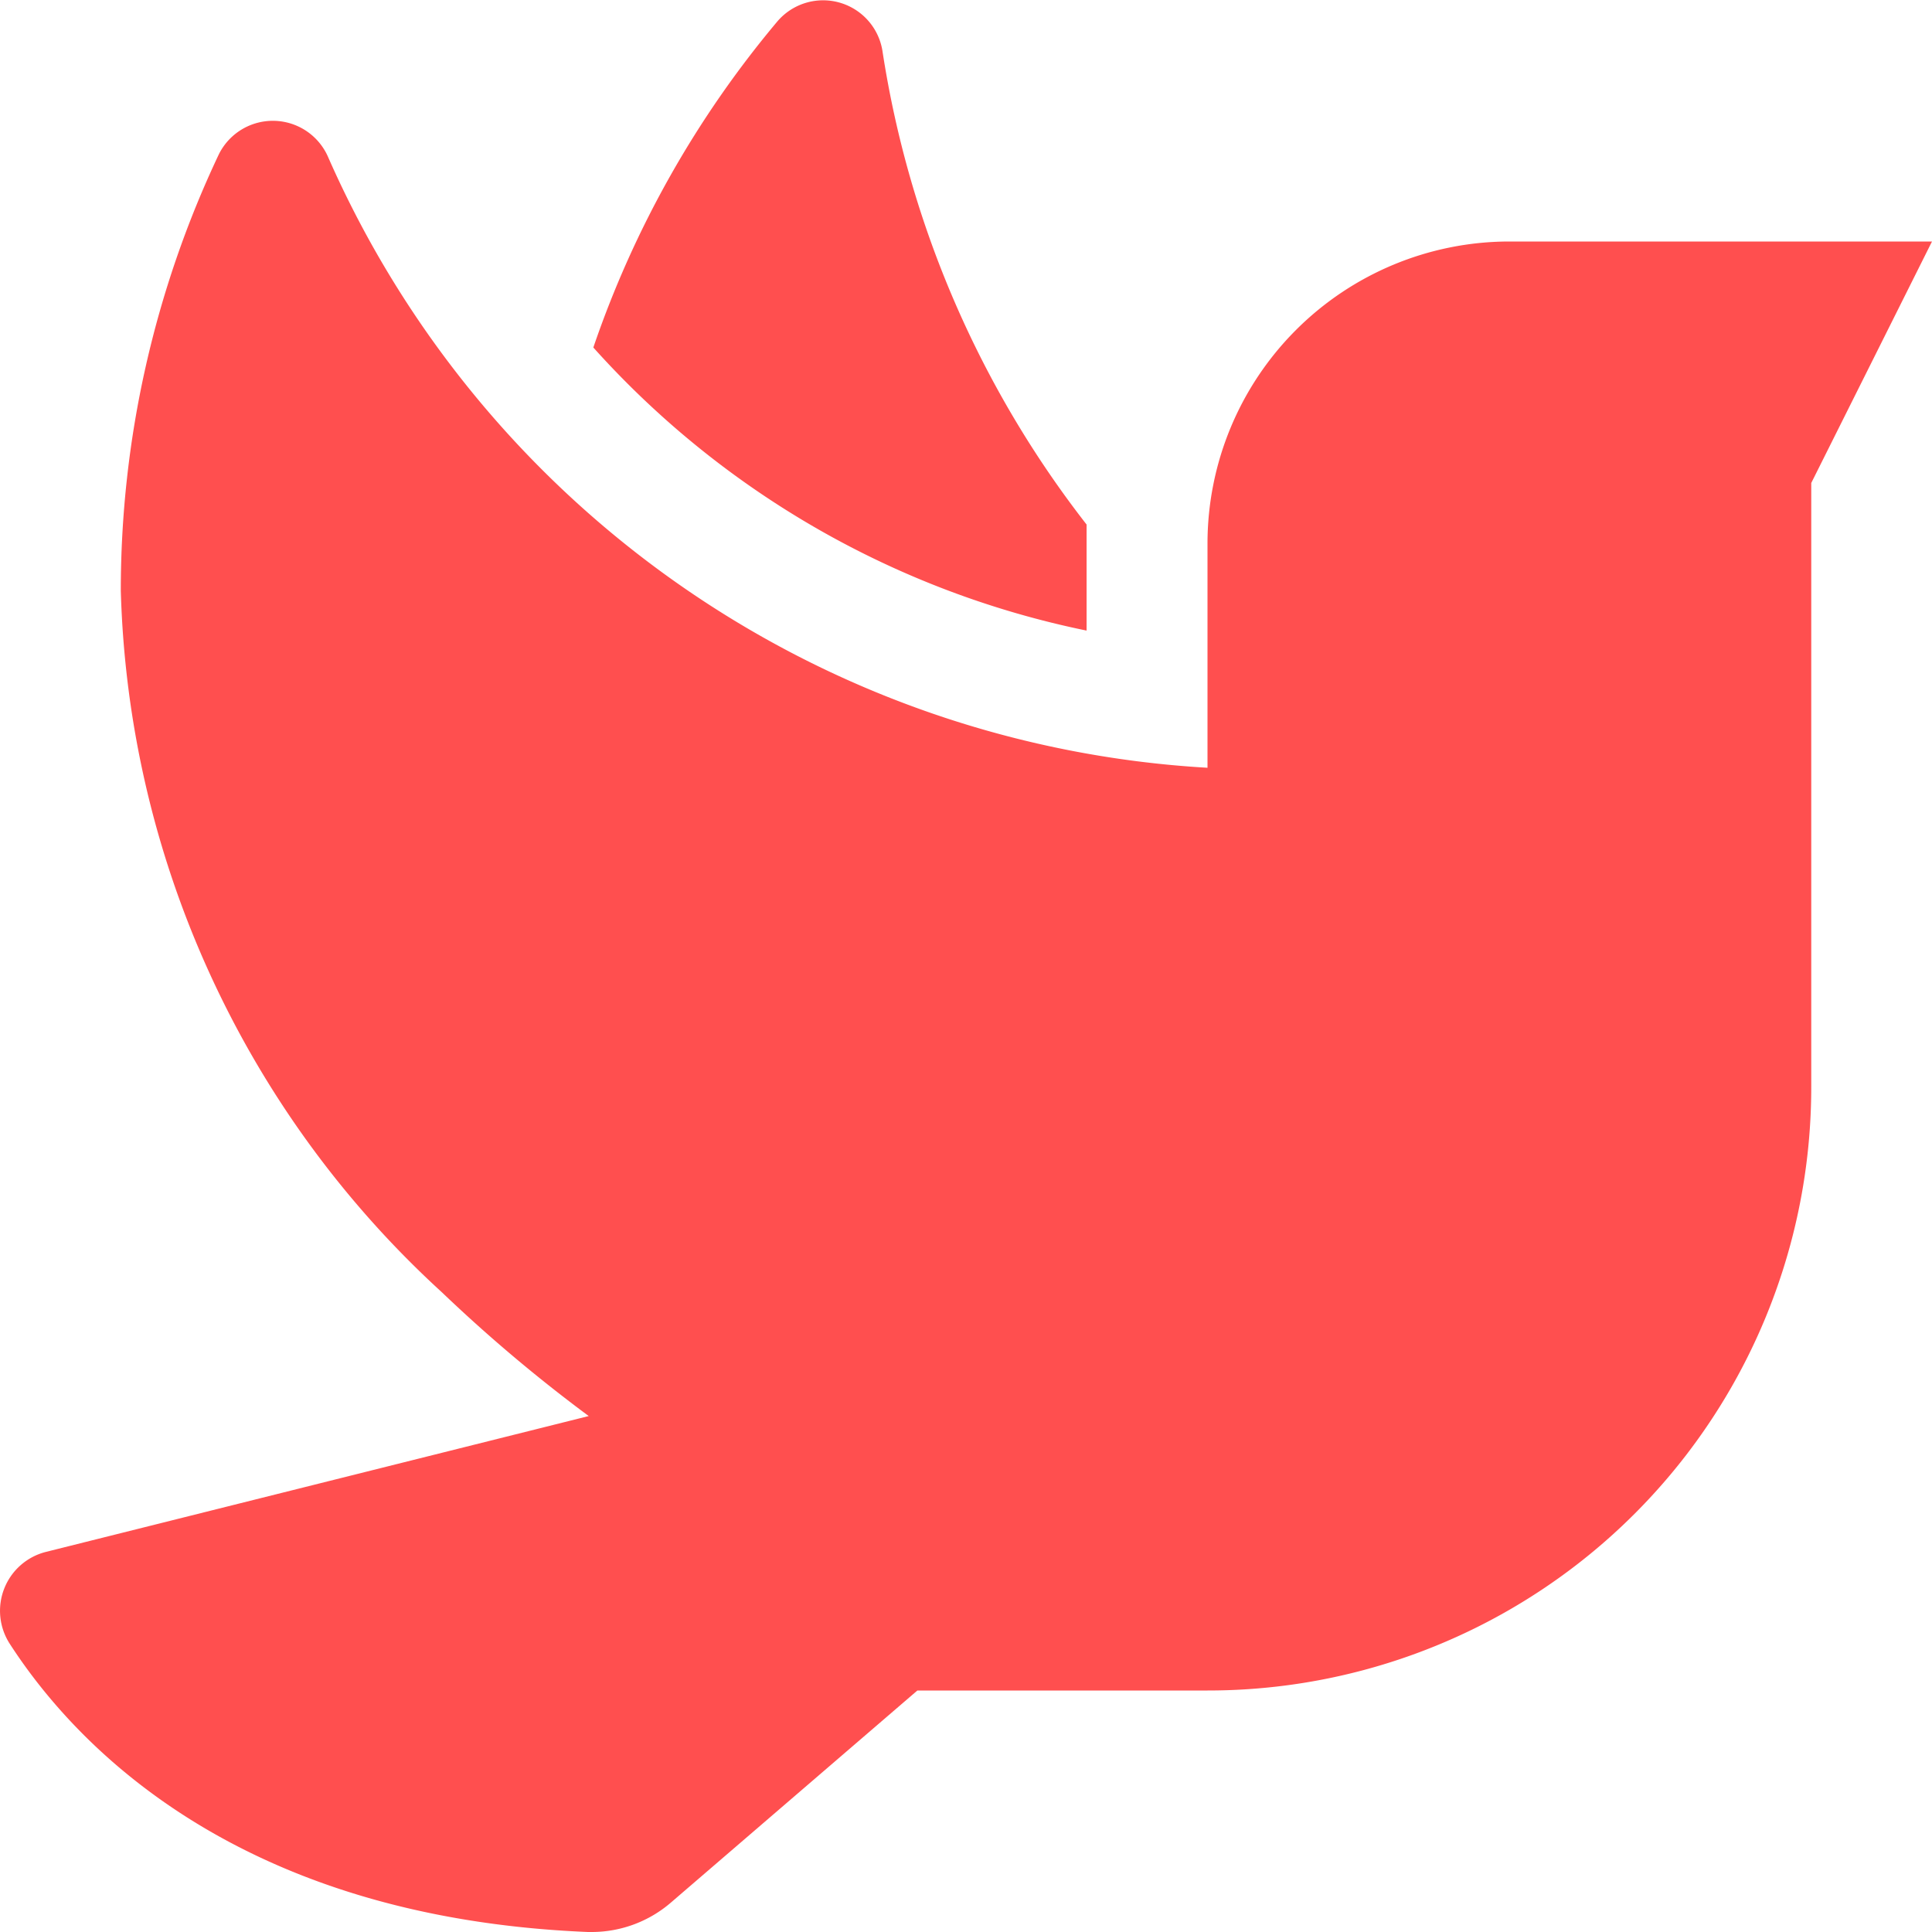 <svg xmlns="http://www.w3.org/2000/svg" width="36" height="36" viewBox="0 0 36 36">
  <path id="Shape" d="M10.956,36C4.431,35.731,1.408,32.525.184,30.633a1.132,1.132,0,0,1,.669-1.715l10.117-2.532A28.708,28.708,0,0,1,8.234,24.08,18.4,18.4,0,0,1,2.251,11.008,18.99,18.99,0,0,1,4.079,2.873a1.123,1.123,0,0,1,2.039.063A19.1,19.1,0,0,0,22.5,14.306V10.13A5.629,5.629,0,0,1,28.125,4.5H36L33.75,9V20.255A11.241,11.241,0,0,1,22.5,31.5H17.094l-4.585,3.945A2.262,2.262,0,0,1,11.037,36Zm.1-29.525A18.966,18.966,0,0,1,14.492.391a1.12,1.12,0,0,1,1.955.583,19.049,19.049,0,0,0,3.8,8.8v1.976A16.9,16.9,0,0,1,11.054,6.473Z" transform="translate(0 0)" fill="#ff4f4f"/>
</svg>
